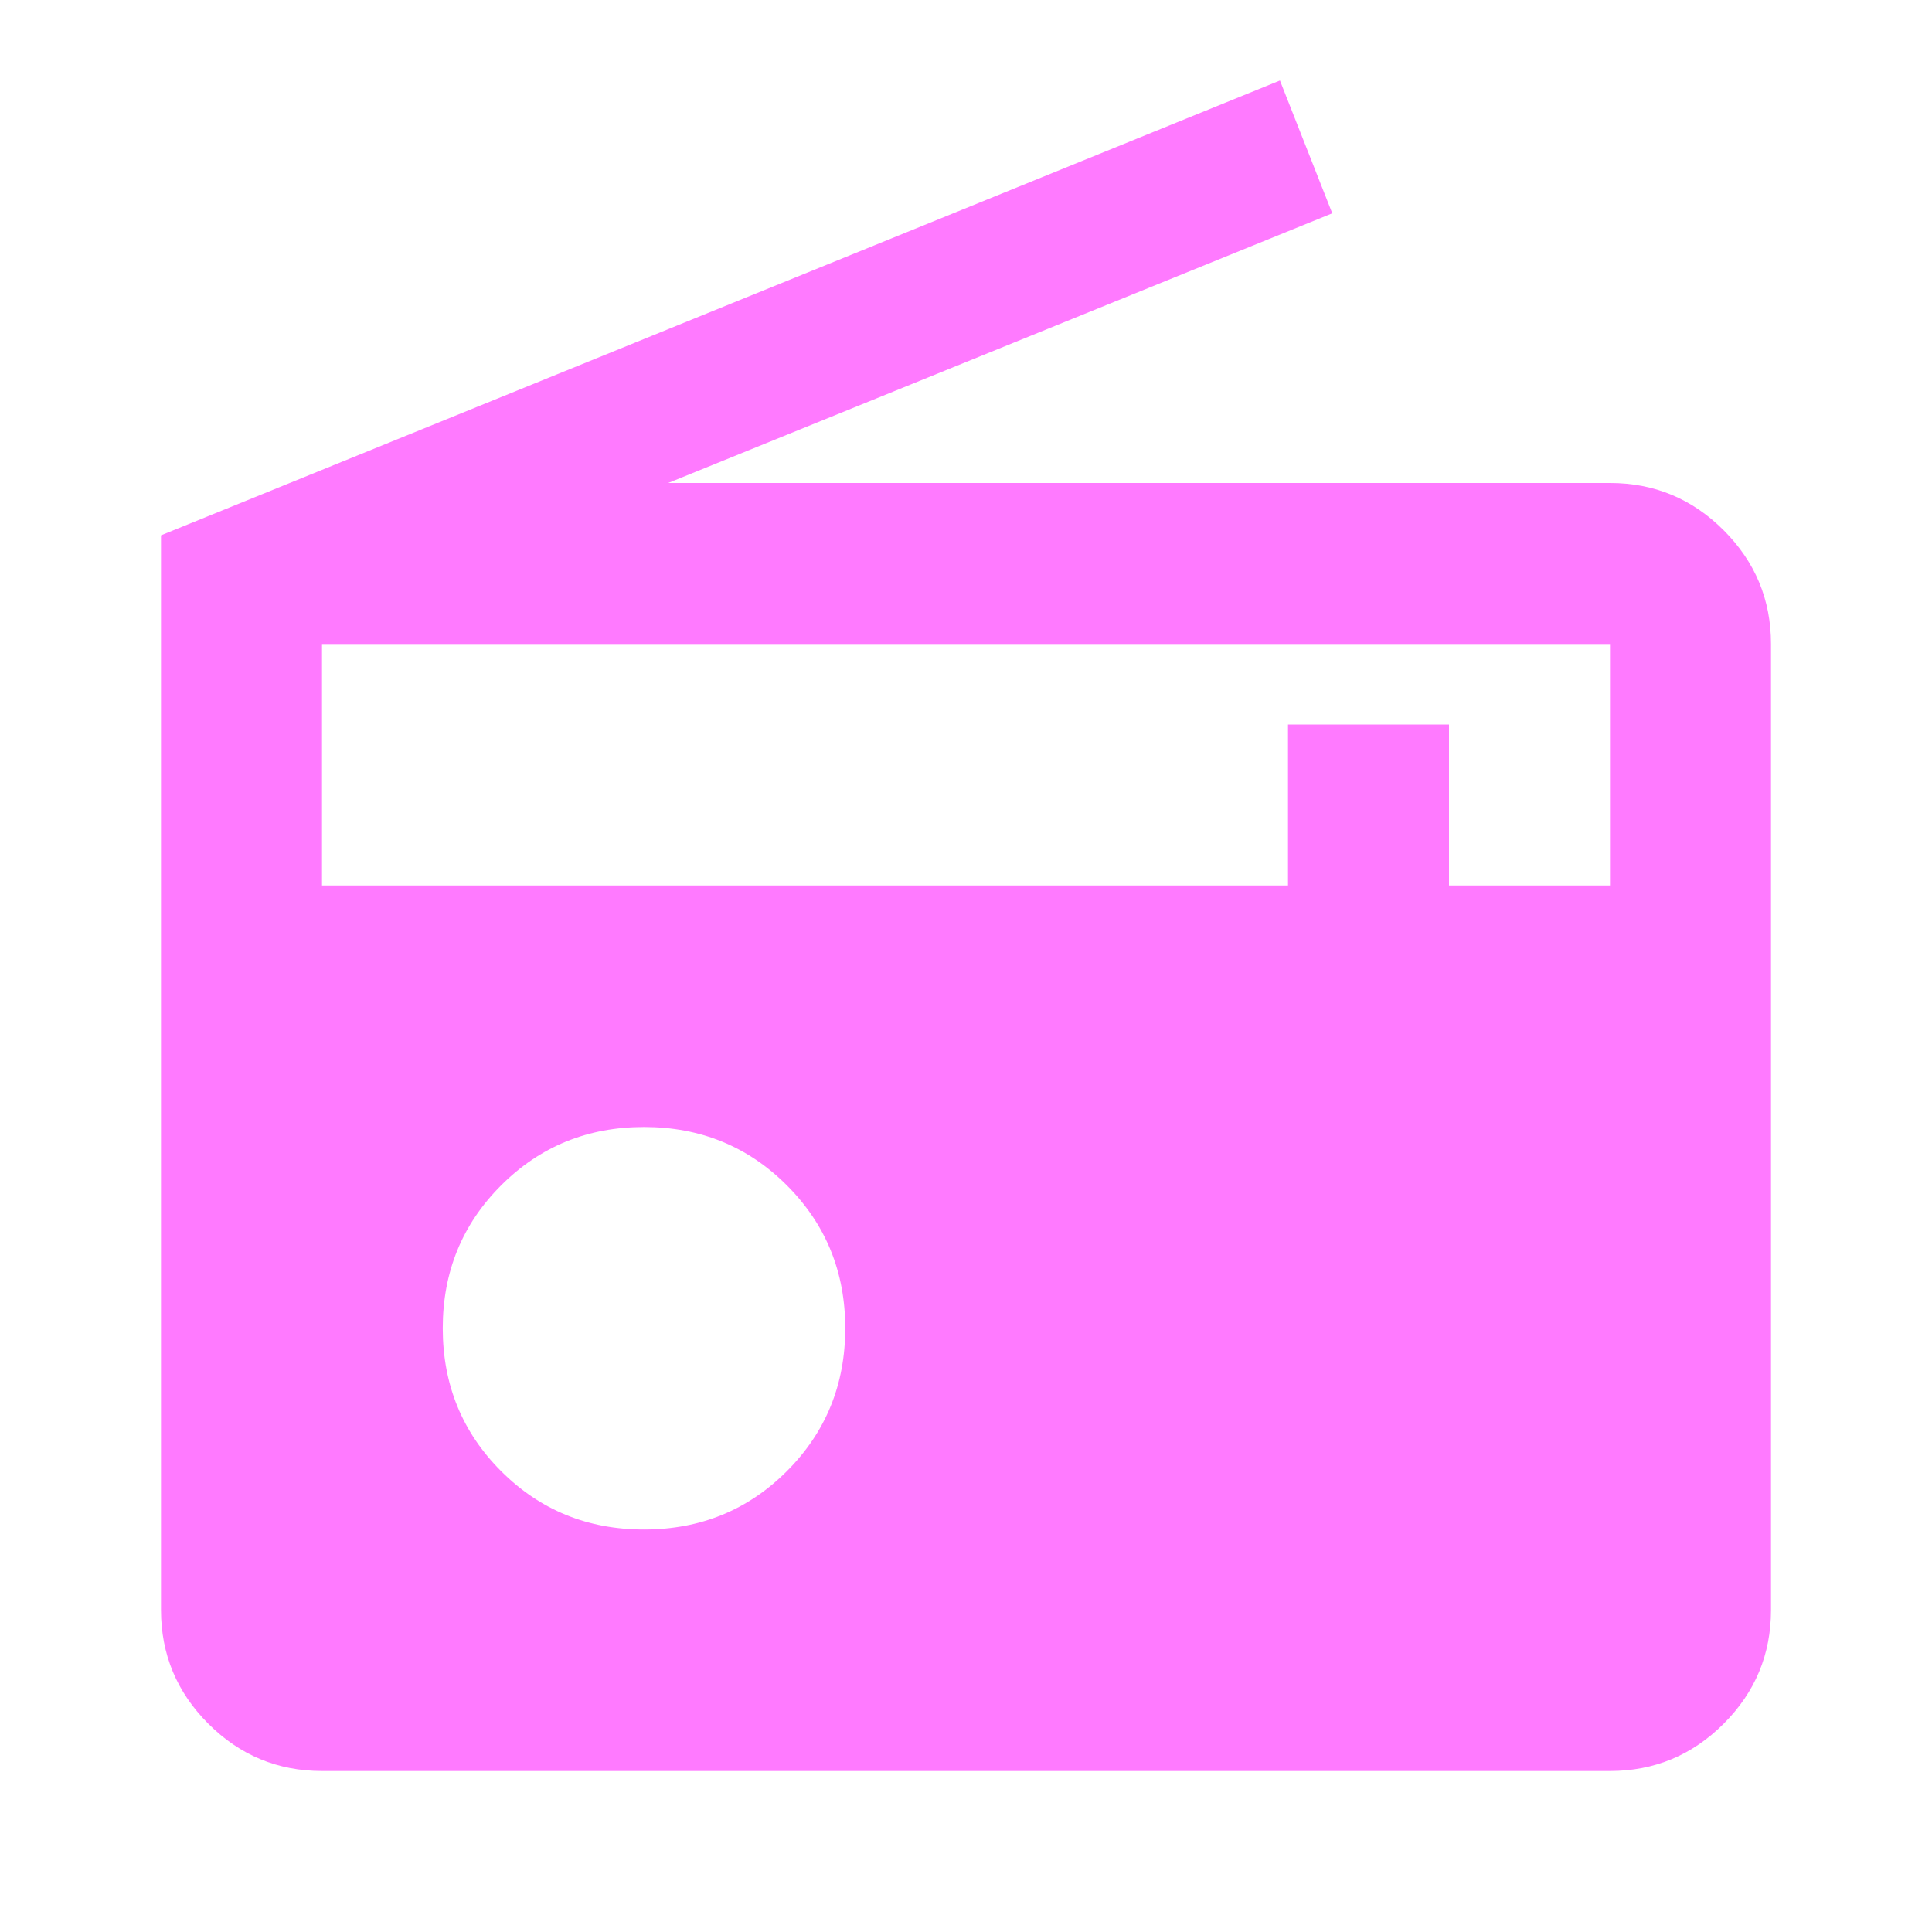<?xml version="1.0" encoding="UTF-8" standalone="no"?>
<svg
   height="24"
   viewBox="0 96 960 960"
   width="24"
   version="1.1"
   id="svg4"
   sodipodi:docname="favicon.svg"
   inkscape:version="1.2.2 (b0a8486541, 2022-12-01)"
   xmlns:inkscape="http://www.inkscape.org/namespaces/inkscape"
   xmlns:sodipodi="http://sodipodi.sourceforge.net/DTD/sodipodi-0.dtd"
   xmlns="http://www.w3.org/2000/svg"
   xmlns:svg="http://www.w3.org/2000/svg">
  <defs
     id="defs8" />
  <sodipodi:namedview
     id="namedview6"
     pagecolor="#ffffff"
     bordercolor="#000000"
     borderopacity="0.25"
     inkscape:showpageshadow="2"
     inkscape:pageopacity="0.0"
     inkscape:pagecheckerboard="0"
     inkscape:deskcolor="#d1d1d1"
     showgrid="false"
     inkscape:zoom="35.666667"
     inkscape:cx="3.6728972"
     inkscape:cy="15.462617"
     inkscape:window-width="946"
     inkscape:window-height="1025"
     inkscape:window-x="0"
     inkscape:window-y="0"
     inkscape:window-maximized="1"
     inkscape:current-layer="svg4" />
  <path
     d="M160 976q-33 0-56.5-23.5T80 896V362l556-226 26 66-330 134h468q33 0 56.5 23.5T880 416v480q0 33-23.5 56.5T800 976H160Zm160-120q42 0 71-29t29-71q0-42-29-71t-71-29q-42 0-71 29t-29 71q0 42 29 71t71 29ZM160 536h480v-80h80v80h80V416H160v120Z"
     id="path2"
     style="fill:#ff7aff;fill-opacity:1" />
</svg>

